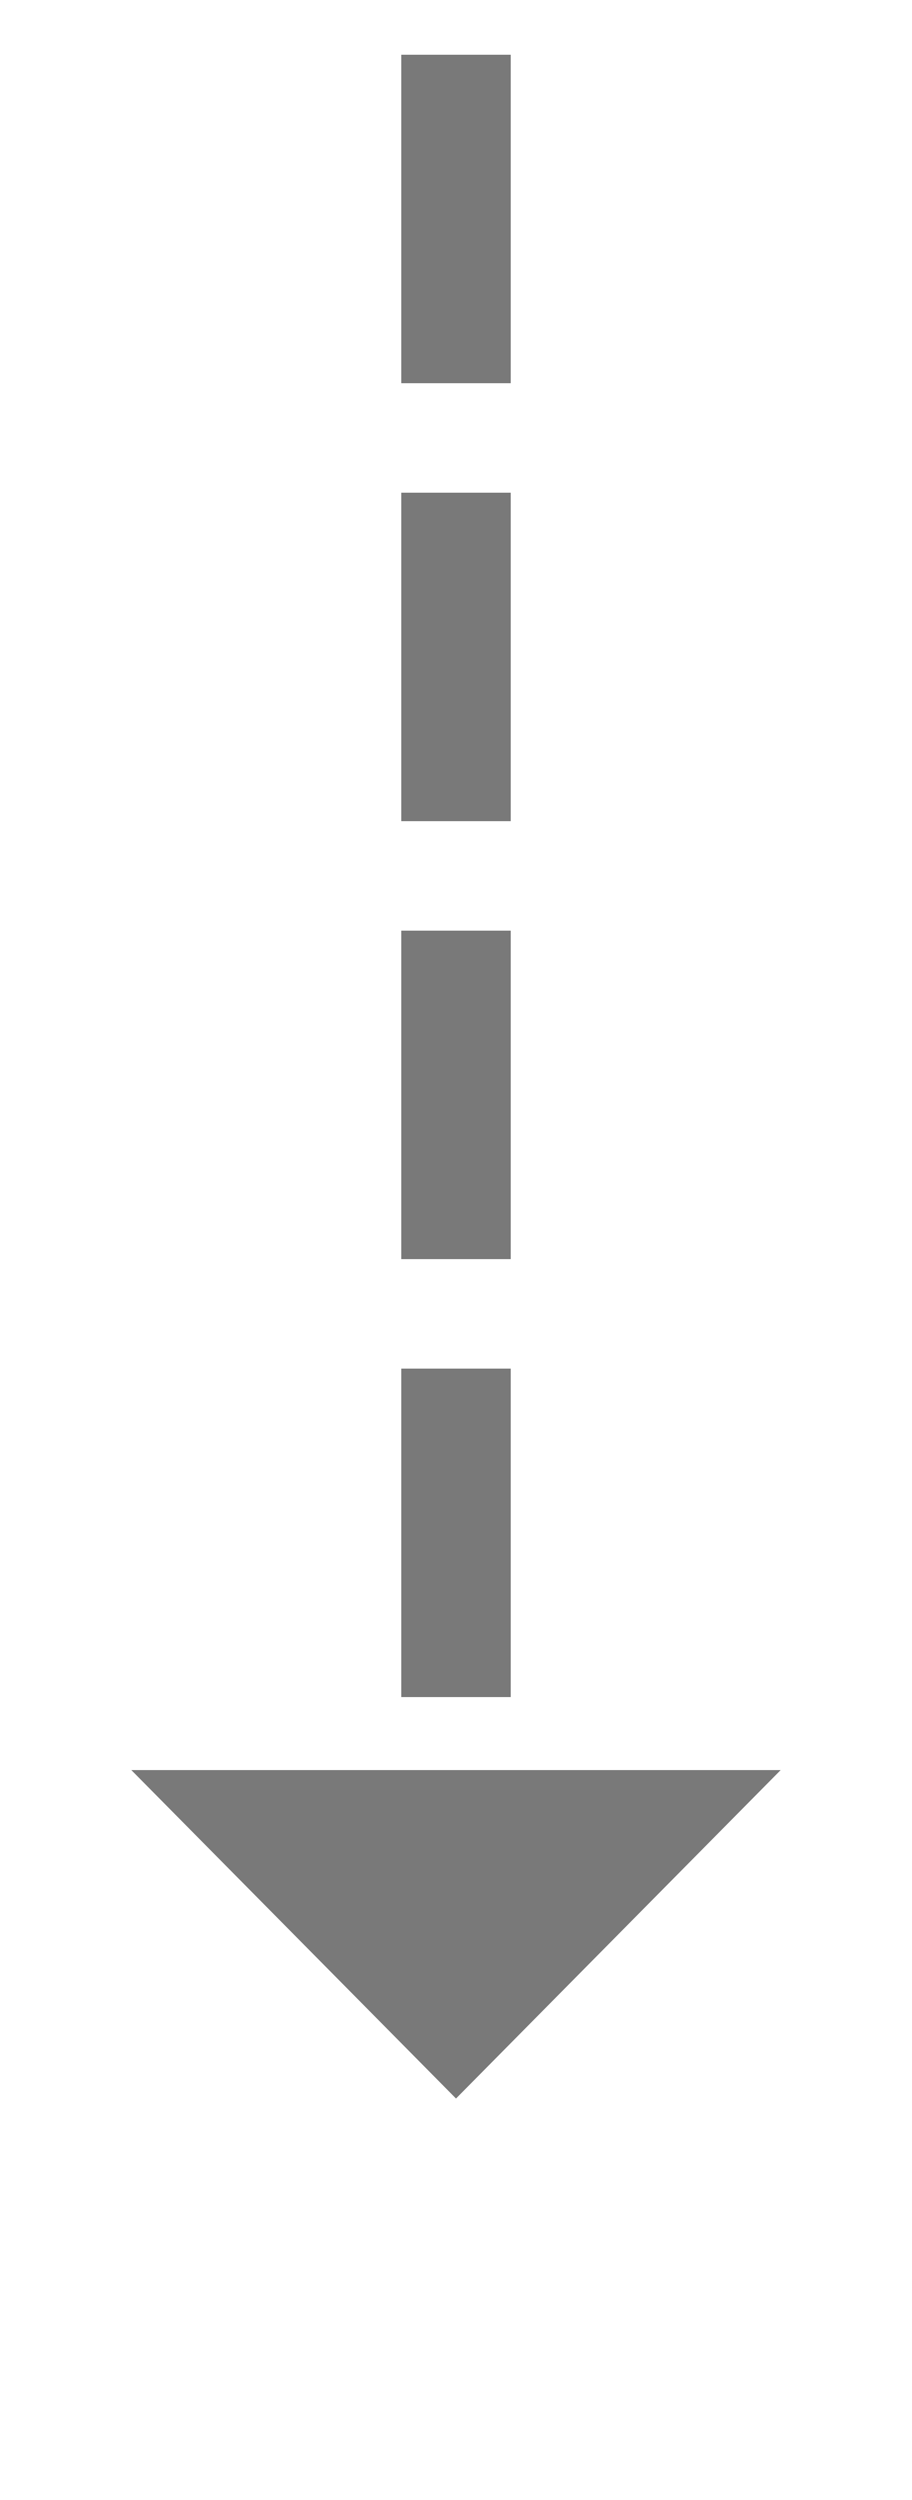 ﻿<?xml version="1.0" encoding="utf-8"?>
<svg version="1.1" xmlns:xlink="http://www.w3.org/1999/xlink" width="25px" height="68.5px" xmlns="http://www.w3.org/2000/svg">
  <g transform="matrix(1 0 0 1 -208 -954.5 )">
    <path d="M 211.6 1003  L 220.5 1012  L 229.4 1003  L 211.6 1003  Z " fill-rule="nonzero" fill="#797979" stroke="none" />
    <path d="M 220.5 956  L 220.5 1005  " stroke-width="3" stroke-dasharray="9,3" stroke="#797979" fill="none" />
  </g>
</svg>